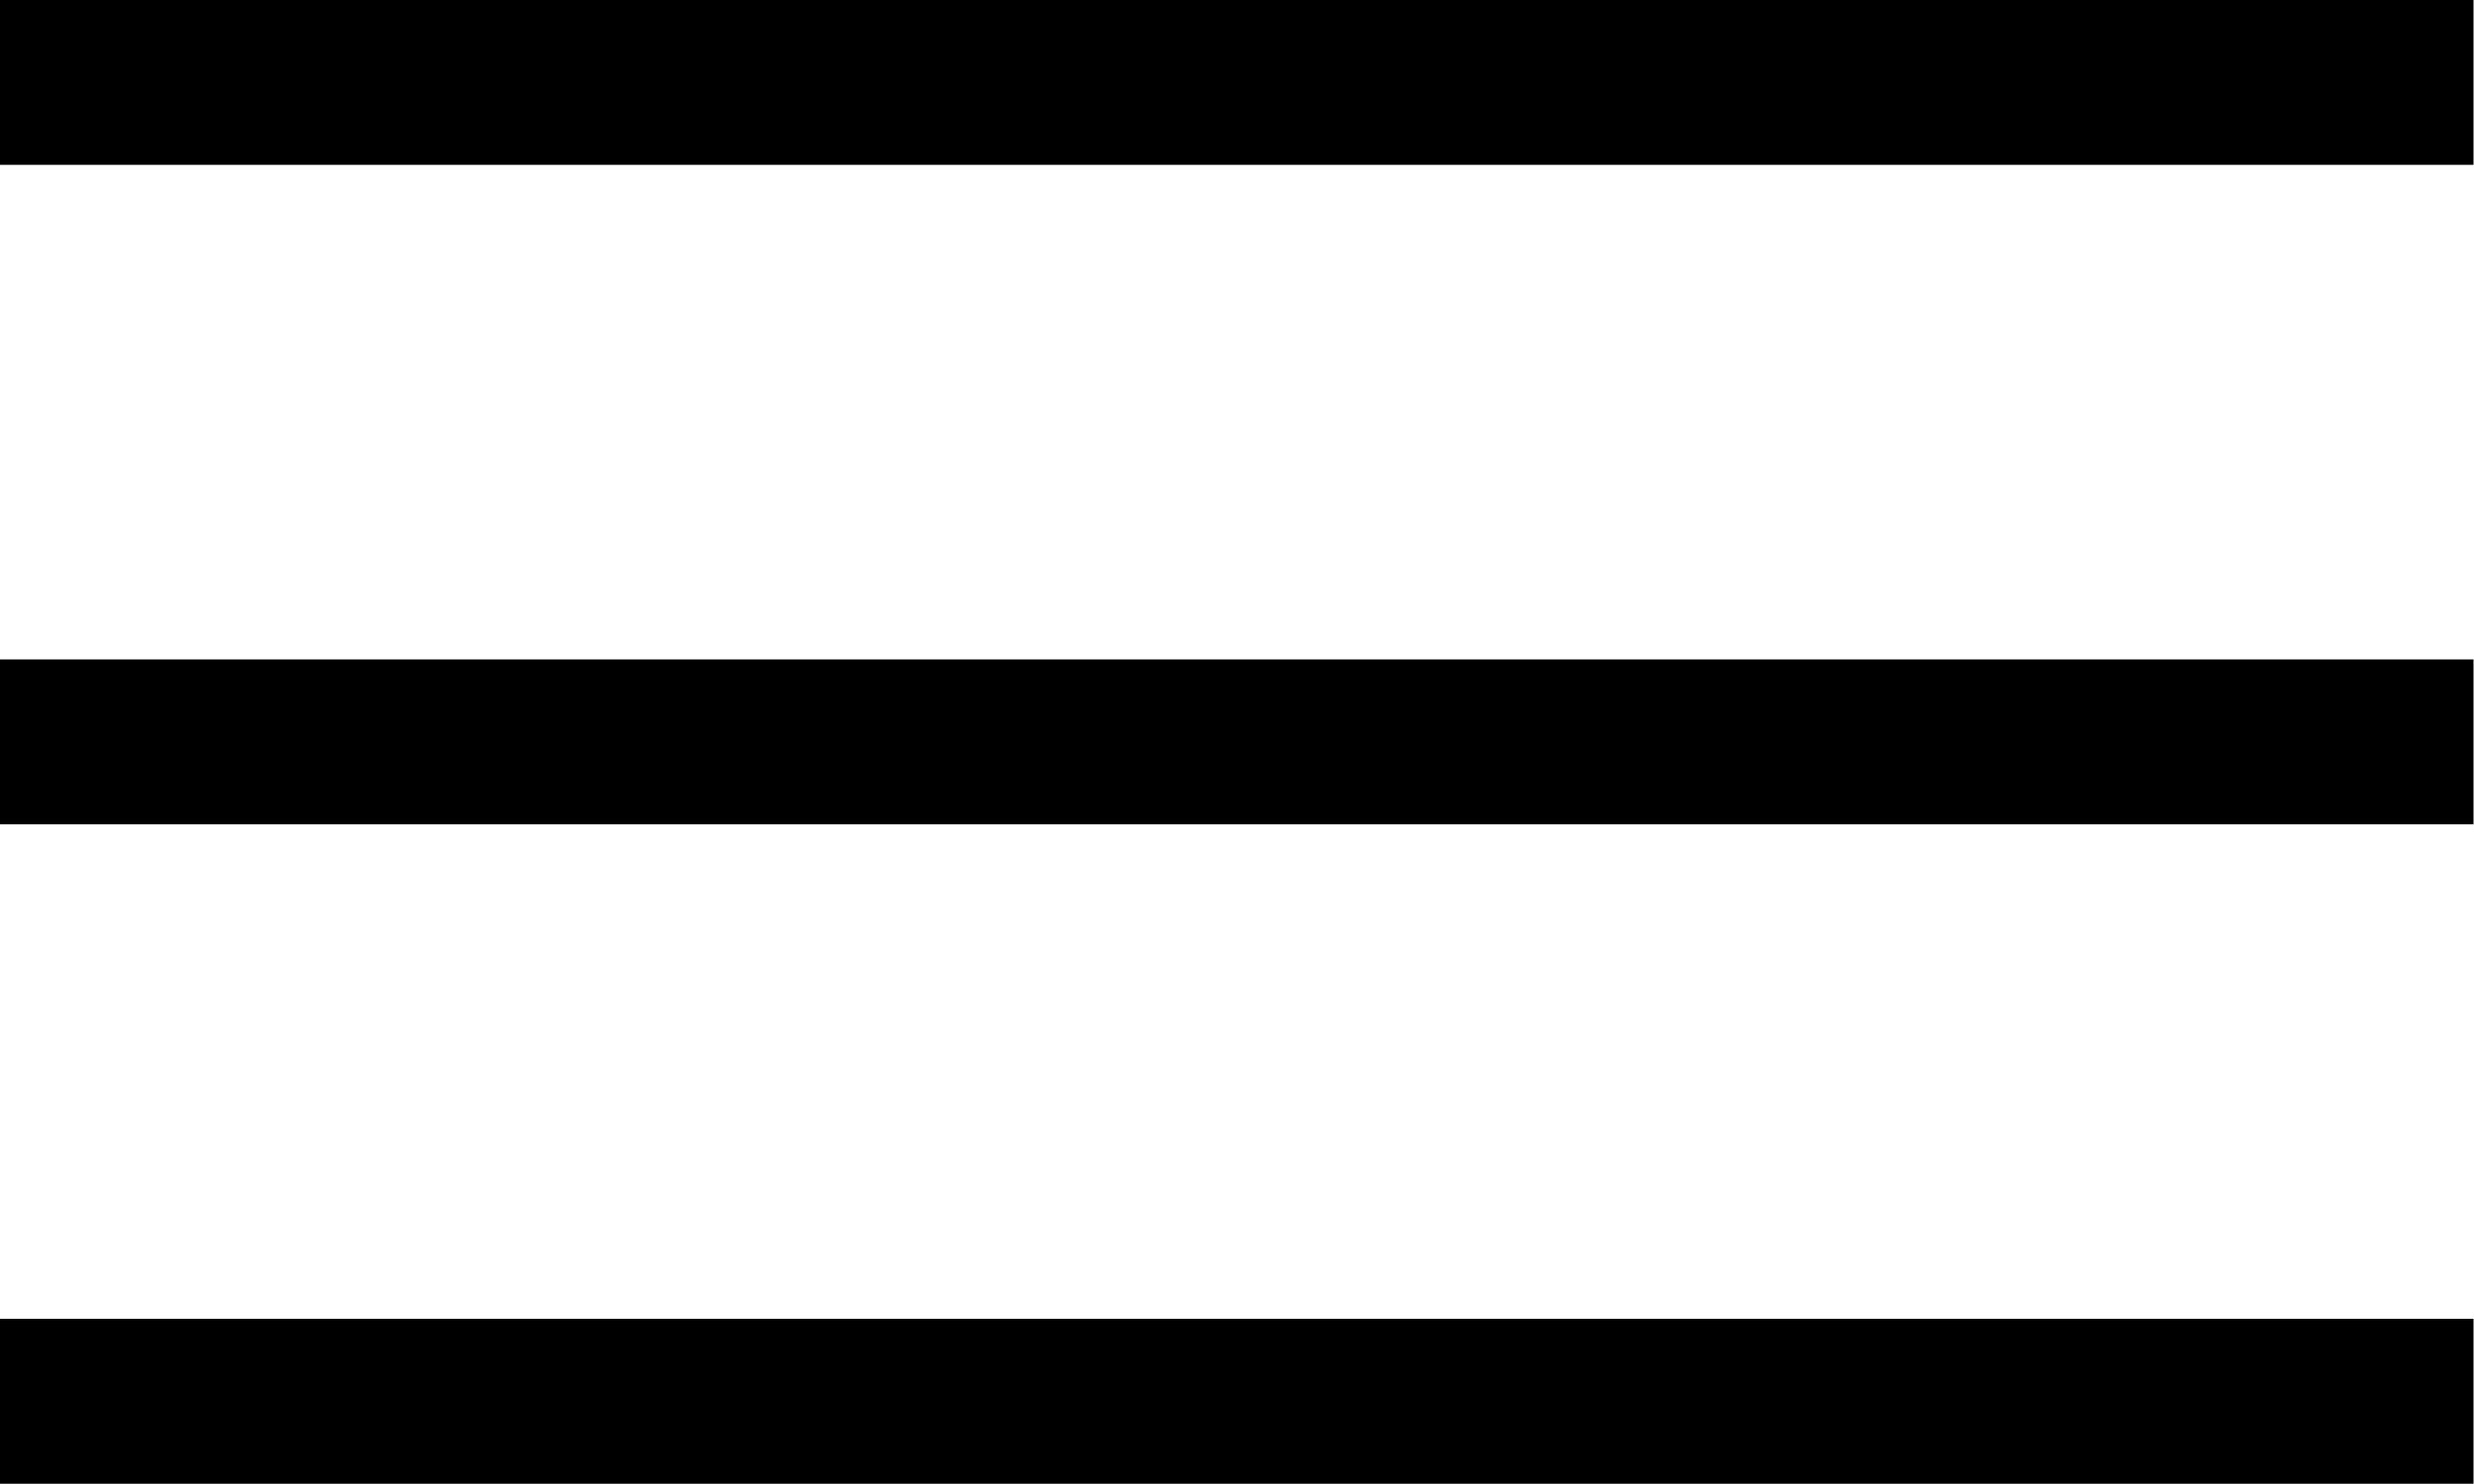 <!-- Generated by IcoMoon.io -->
<svg version="1.1" xmlns="http://www.w3.org/2000/svg" width="1707" height="1024" viewBox="0 0 1707 1024">
<g id="icomoon-ignore">
</g>
<path d="M1706.667 113.778h-1706.667v-113.778h1706.667v113.778zM1706.667 568.889h-1706.667v-113.778h1706.667v113.778zM1706.667 1024h-1706.667v-113.778h1706.667v113.778z"></path>
</svg>
